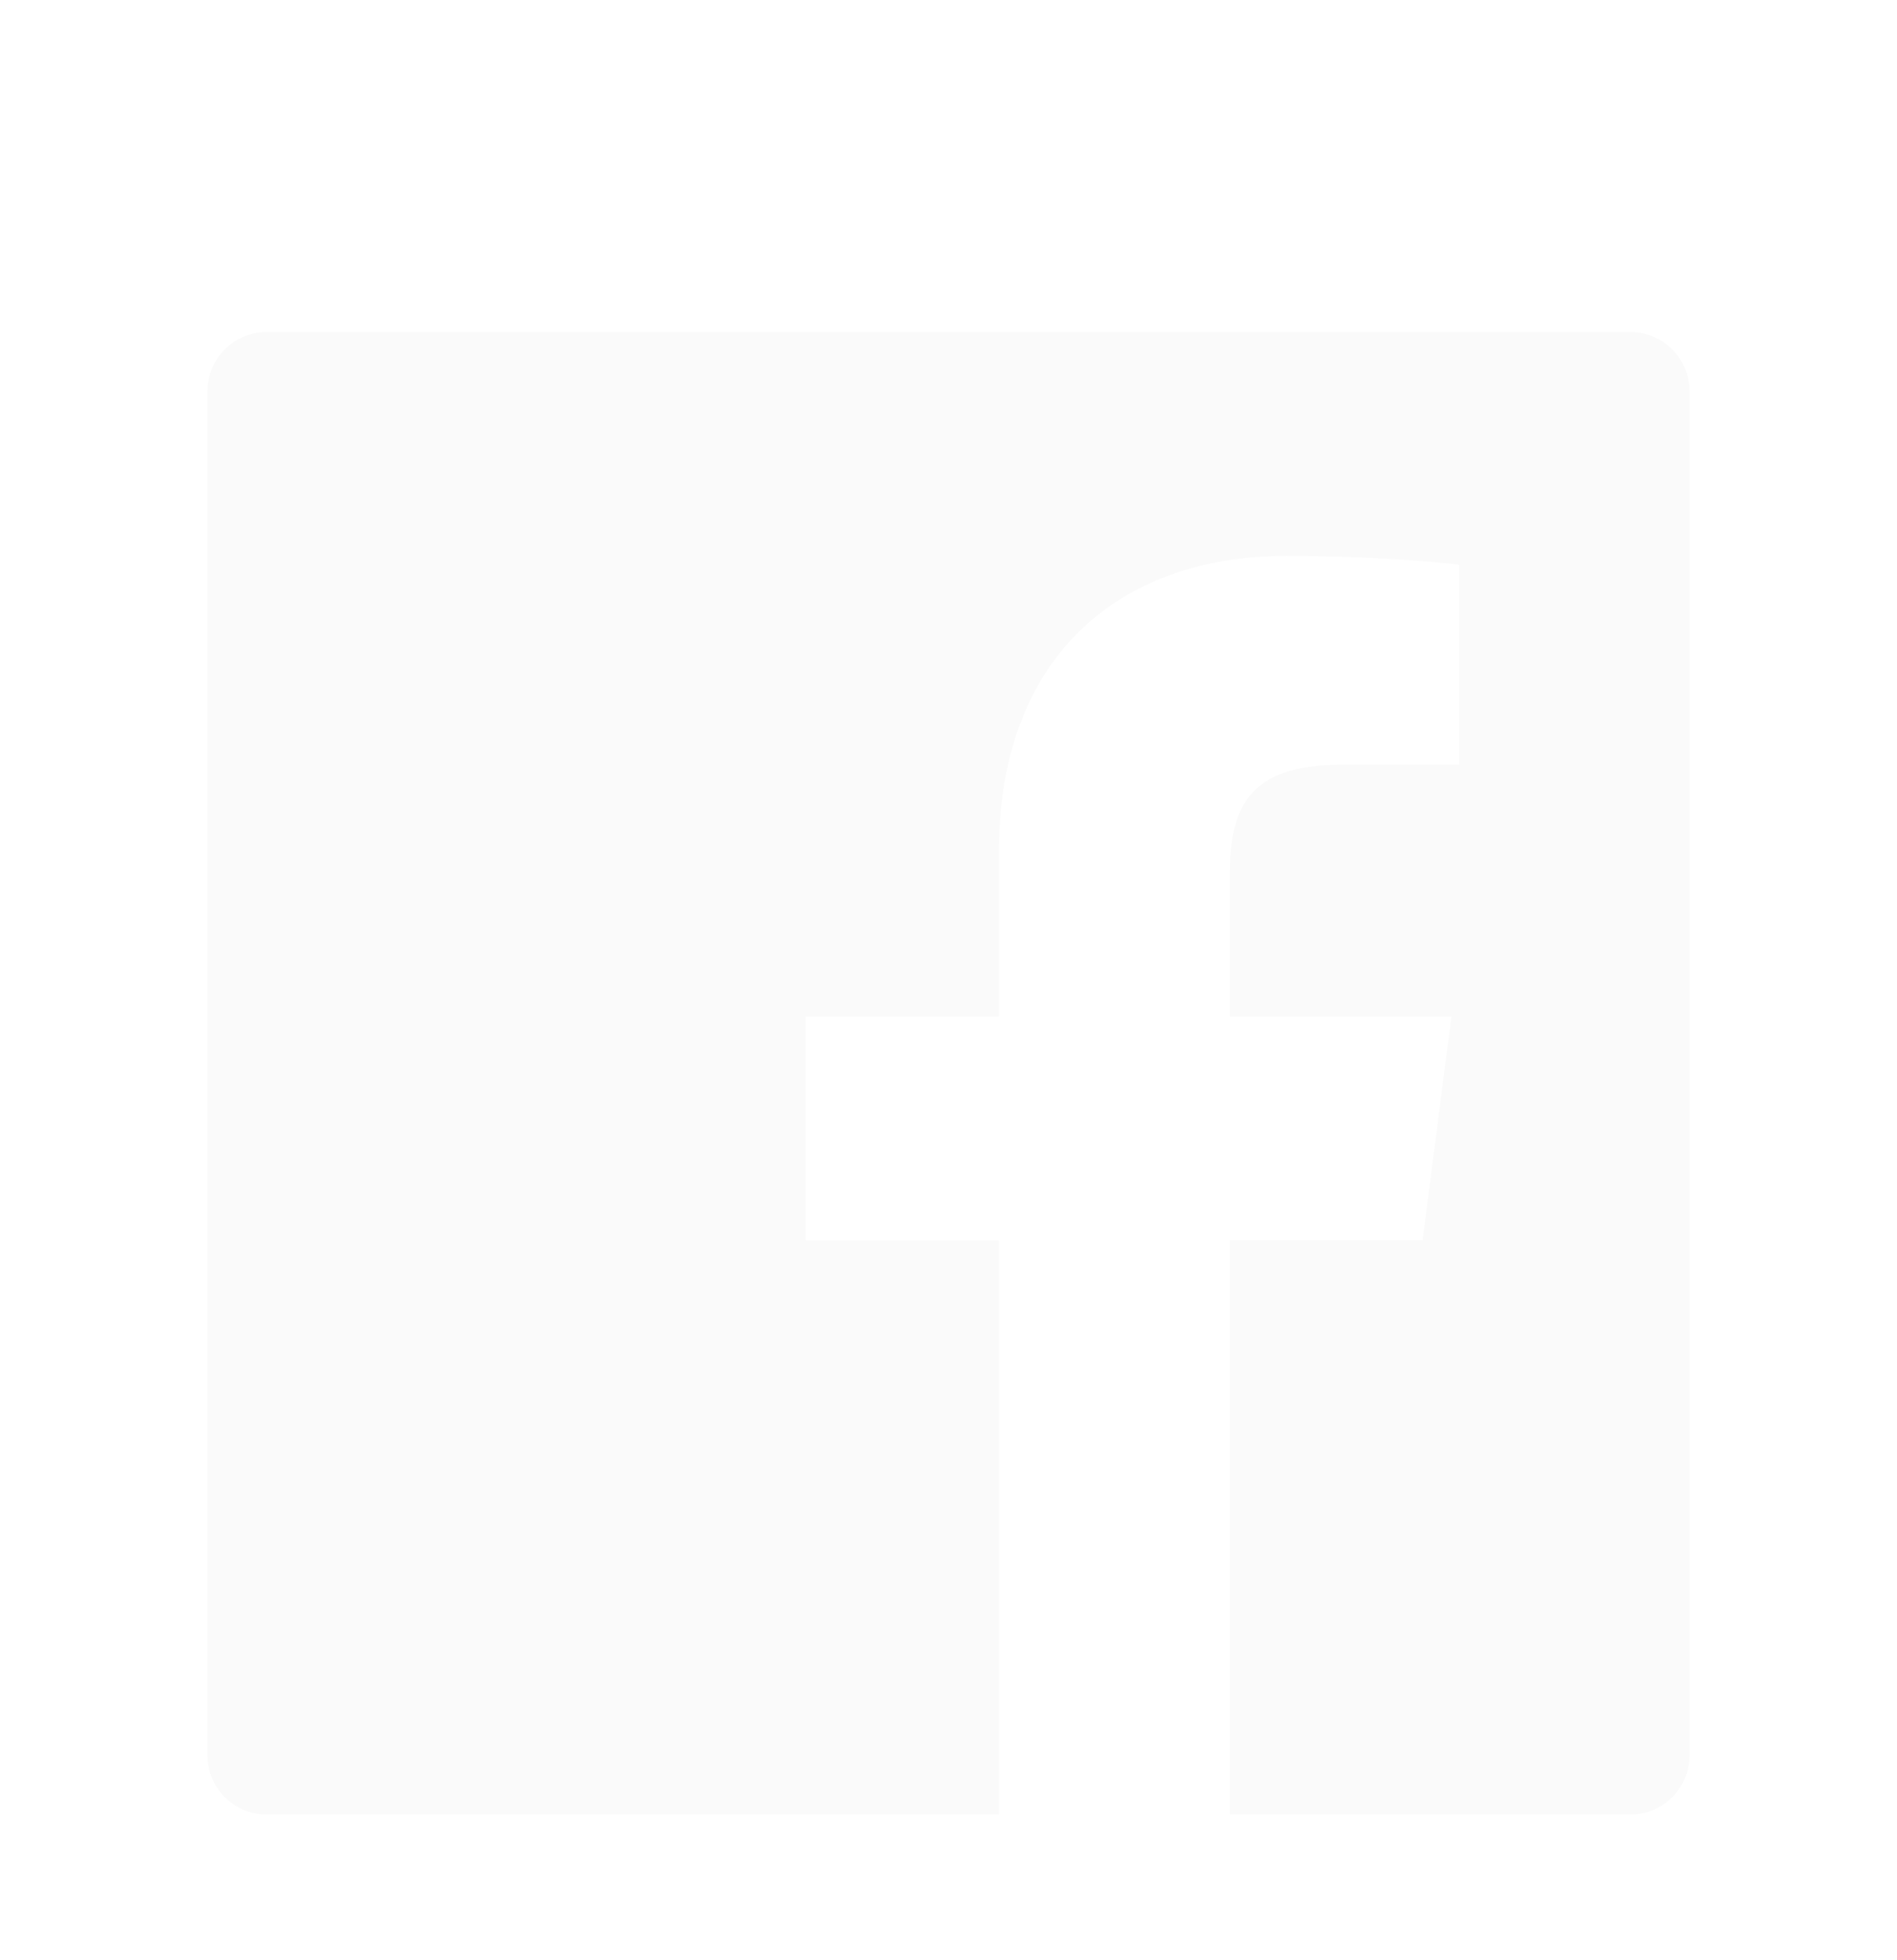 <svg width="61" height="63" viewBox="0 0 61 63" fill="none" xmlns="http://www.w3.org/2000/svg">
<g filter="url(#filter0_d)">
<path d="M52.422 6.672H8.578C7.524 6.672 6.672 7.524 6.672 8.578V52.422C6.672 53.476 7.524 54.328 8.578 54.328H52.422C53.476 54.328 54.328 53.476 54.328 52.422V8.578C54.328 7.524 53.476 6.672 52.422 6.672ZM46.918 20.581H43.111C40.127 20.581 39.549 21.999 39.549 24.084V28.677H46.673L45.744 35.867H39.549V54.328H32.12V35.873H25.907V28.677H32.12V23.375C32.12 17.222 35.879 13.868 41.372 13.868C44.005 13.868 46.262 14.065 46.923 14.154V20.581H46.918Z" fill="#FAFAFA"/>
</g>
<defs>
<filter id="filter0_d" x="-4" y="0" width="69" height="69" filterUnits="userSpaceOnUse" color-interpolation-filters="sRGB">
<feFlood flood-opacity="0" result="BackgroundImageFix"/>
<feColorMatrix in="SourceAlpha" type="matrix" values="0 0 0 0 0 0 0 0 0 0 0 0 0 0 0 0 0 0 127 0"/>
<feOffset dy="4"/>
<feGaussianBlur stdDeviation="2"/>
<feColorMatrix type="matrix" values="0 0 0 0 0 0 0 0 0 0 0 0 0 0 0 0 0 0 0.25 0"/>
<feBlend mode="normal" in2="BackgroundImageFix" result="effect1_dropShadow"/>
<feBlend mode="normal" in="SourceGraphic" in2="effect1_dropShadow" result="shape"/>
</filter>
</defs>
</svg>
